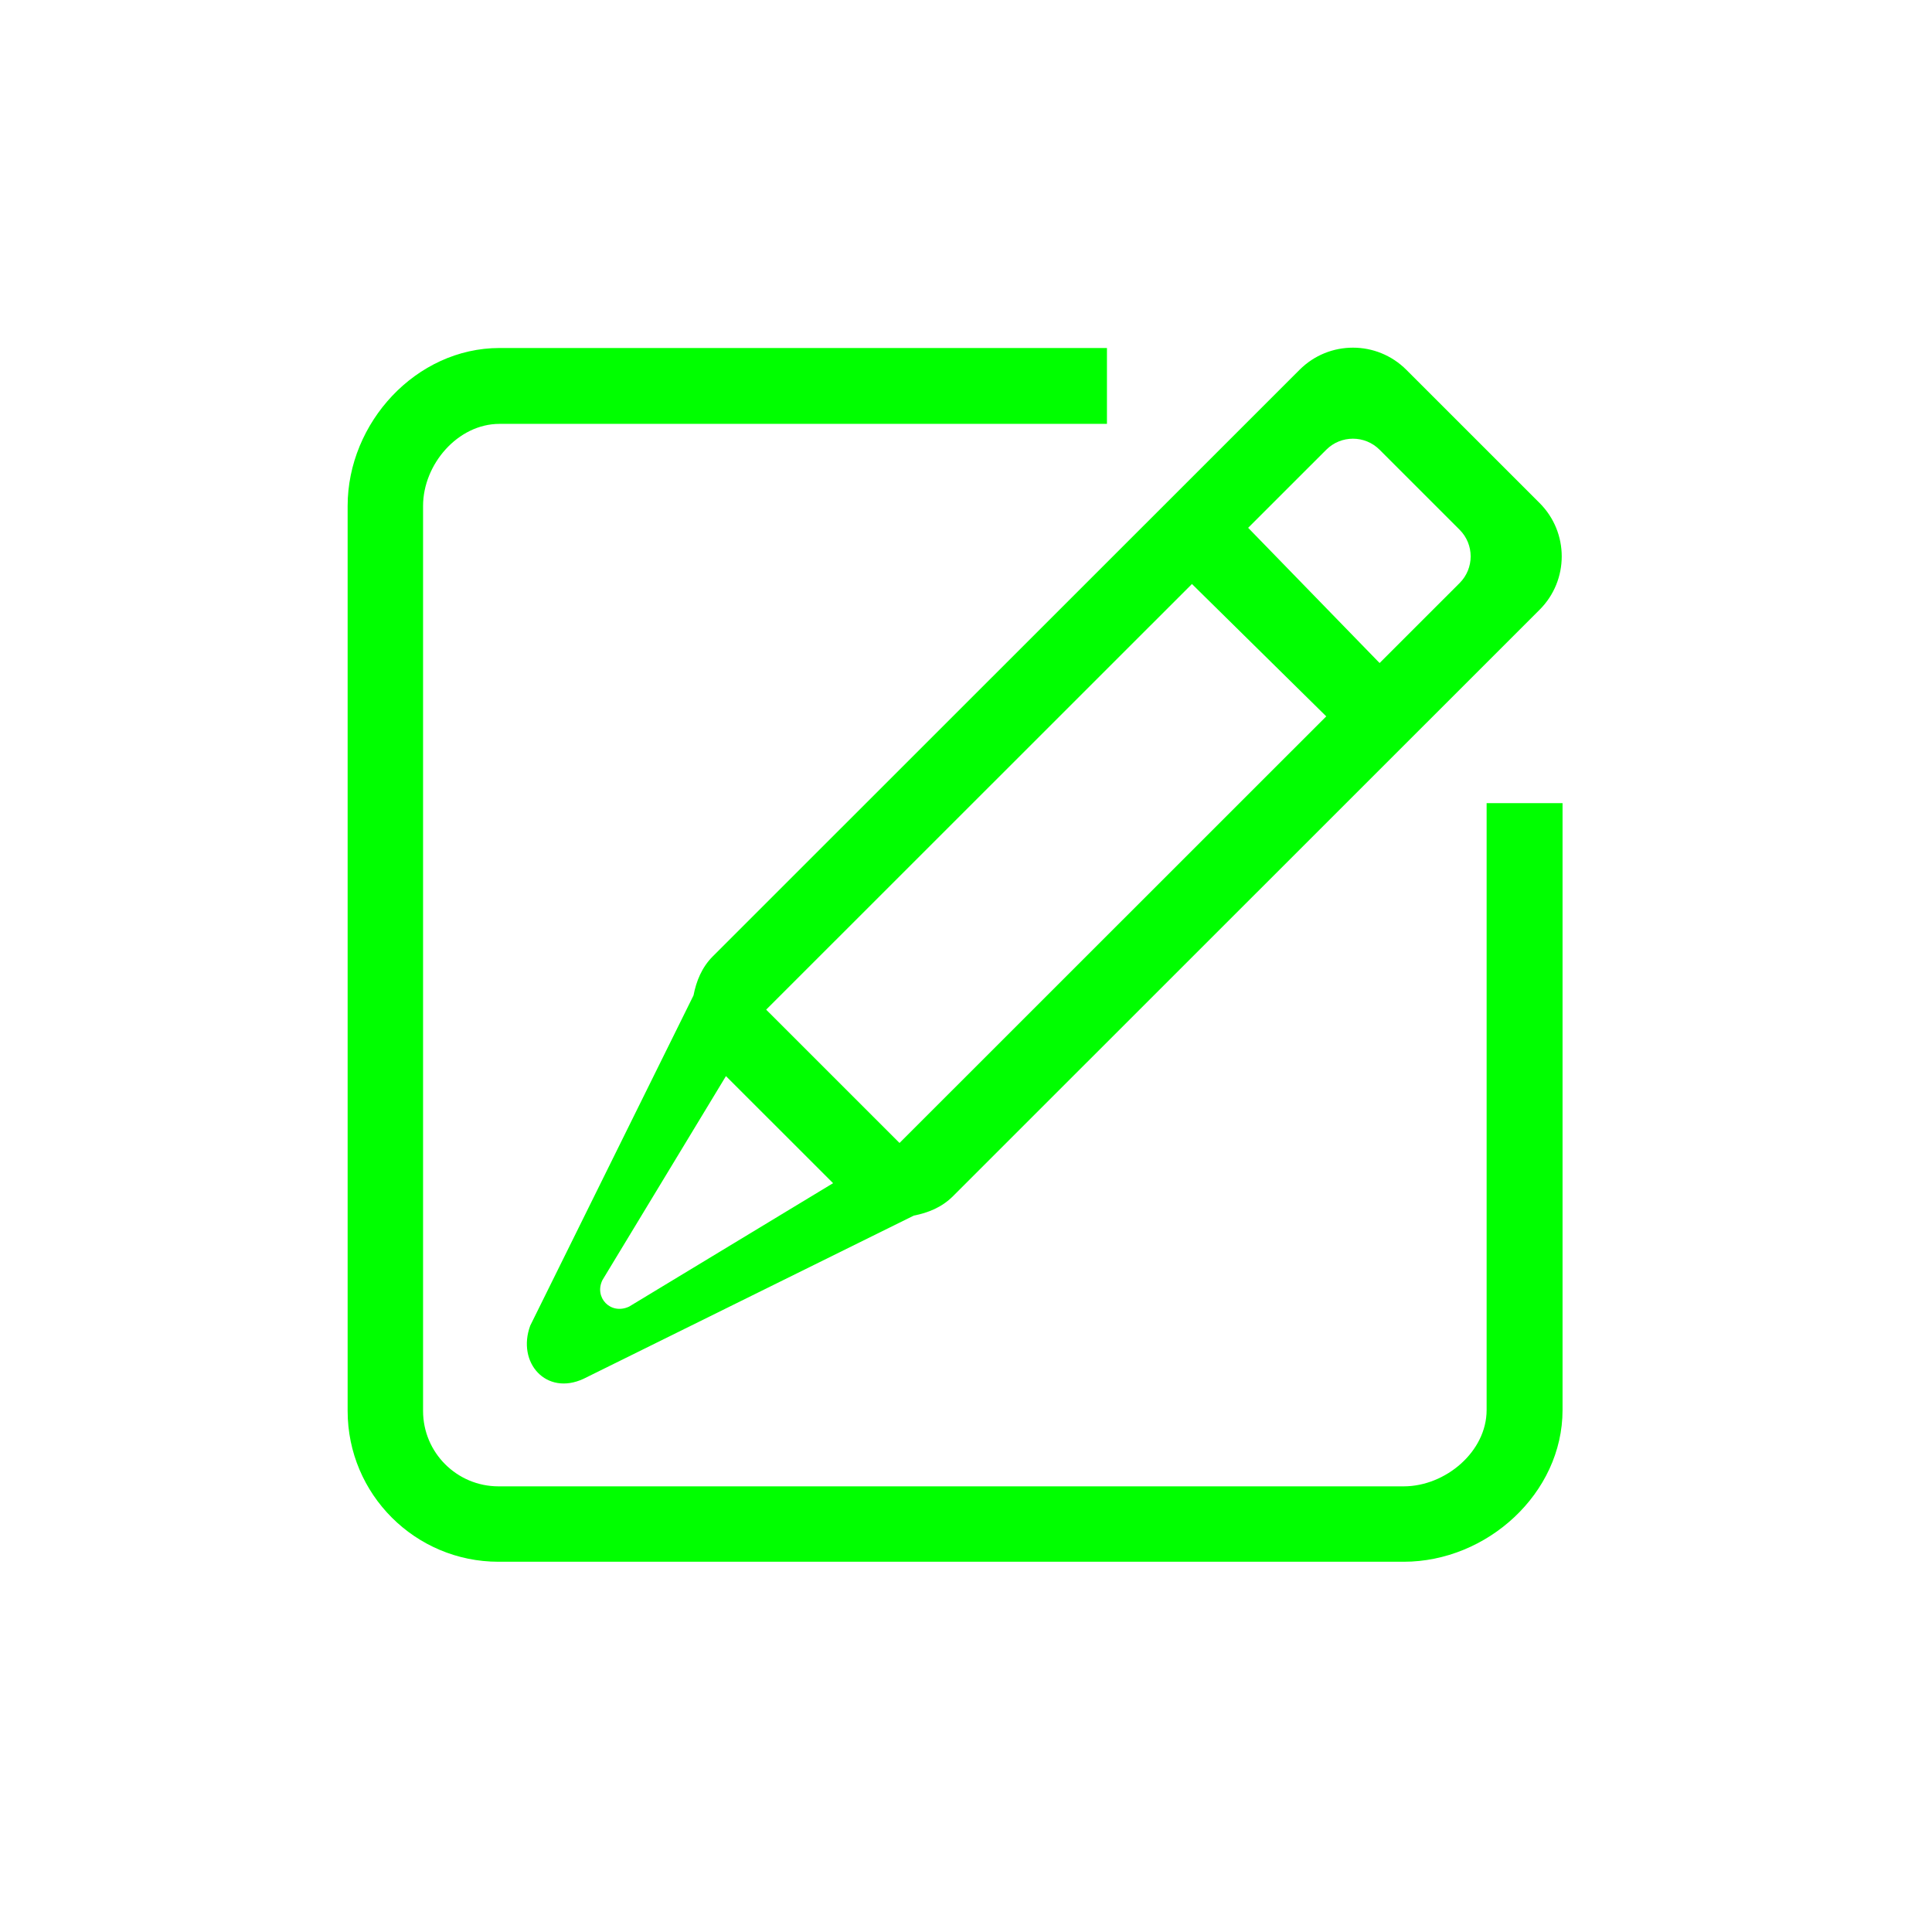 <?xml version="1.0" standalone="no"?><!DOCTYPE svg PUBLIC "-//W3C//DTD SVG 1.1//EN" "http://www.w3.org/Graphics/SVG/1.1/DTD/svg11.dtd"><svg t="1703570128632" class="icon" viewBox="0 0 1024 1024" version="1.1" xmlns="http://www.w3.org/2000/svg" p-id="24163" width="16" height="16" xmlns:xlink="http://www.w3.org/1999/xlink"><path d="M367.577 527.582l-86.535 175.006c-7.258 19.699 8.523 37.353 28.225 28.216l175.058-86.508c7.55-1.468 14.87-4.39 20.718-10.236l310.993-310.9c15.614-15.606 15.614-40.92 0-56.526l-70.679-70.658c-15.614-15.61-40.93-15.61-56.544 0L377.816 506.871C371.971 512.719 369.045 520.032 367.577 527.582L367.577 527.582zM702.947 238.373c7.804-7.806 20.464-7.806 28.27 0l42.409 42.4c7.807 7.803 7.807 20.452 0 28.26l-42.409 42.391-69.668-71.67L702.947 238.373 702.947 238.373zM631.761 309.535l71.183 70.155L476.768 605.796c-18.056-18.046-14.451-14.447-12.784-12.777l-1.355-1.355-42.406-42.395c-7.81-7.807-6.626-6.624-14.138-14.132L631.761 309.535 631.761 309.535zM441.549 627.111l-108.104 65.417c-9.85 4.569-18.687-4.894-14.11-14.11l65.434-108.062L441.549 627.111 441.549 627.111zM787.94 425.696l0 321.651c0 22.08-21.85 40.446-43.927 40.446L264.217 787.793c-22.079 0-39.984-17.898-39.984-39.969L224.233 268.177c0-22.076 18.43-43.517 40.509-43.517L586.706 224.66l0-40.21L264.745 184.45c-44.165 0-80.492 39.576-80.492 83.727l0 479.646c0 44.143 35.802 79.937 79.963 79.937l479.791 0c44.165 0 84.176-36.266 84.176-80.413L828.183 425.696 787.94 425.696 787.94 425.696zM787.94 425.696" fill="#00ff00" p-id="24164"></path></svg>